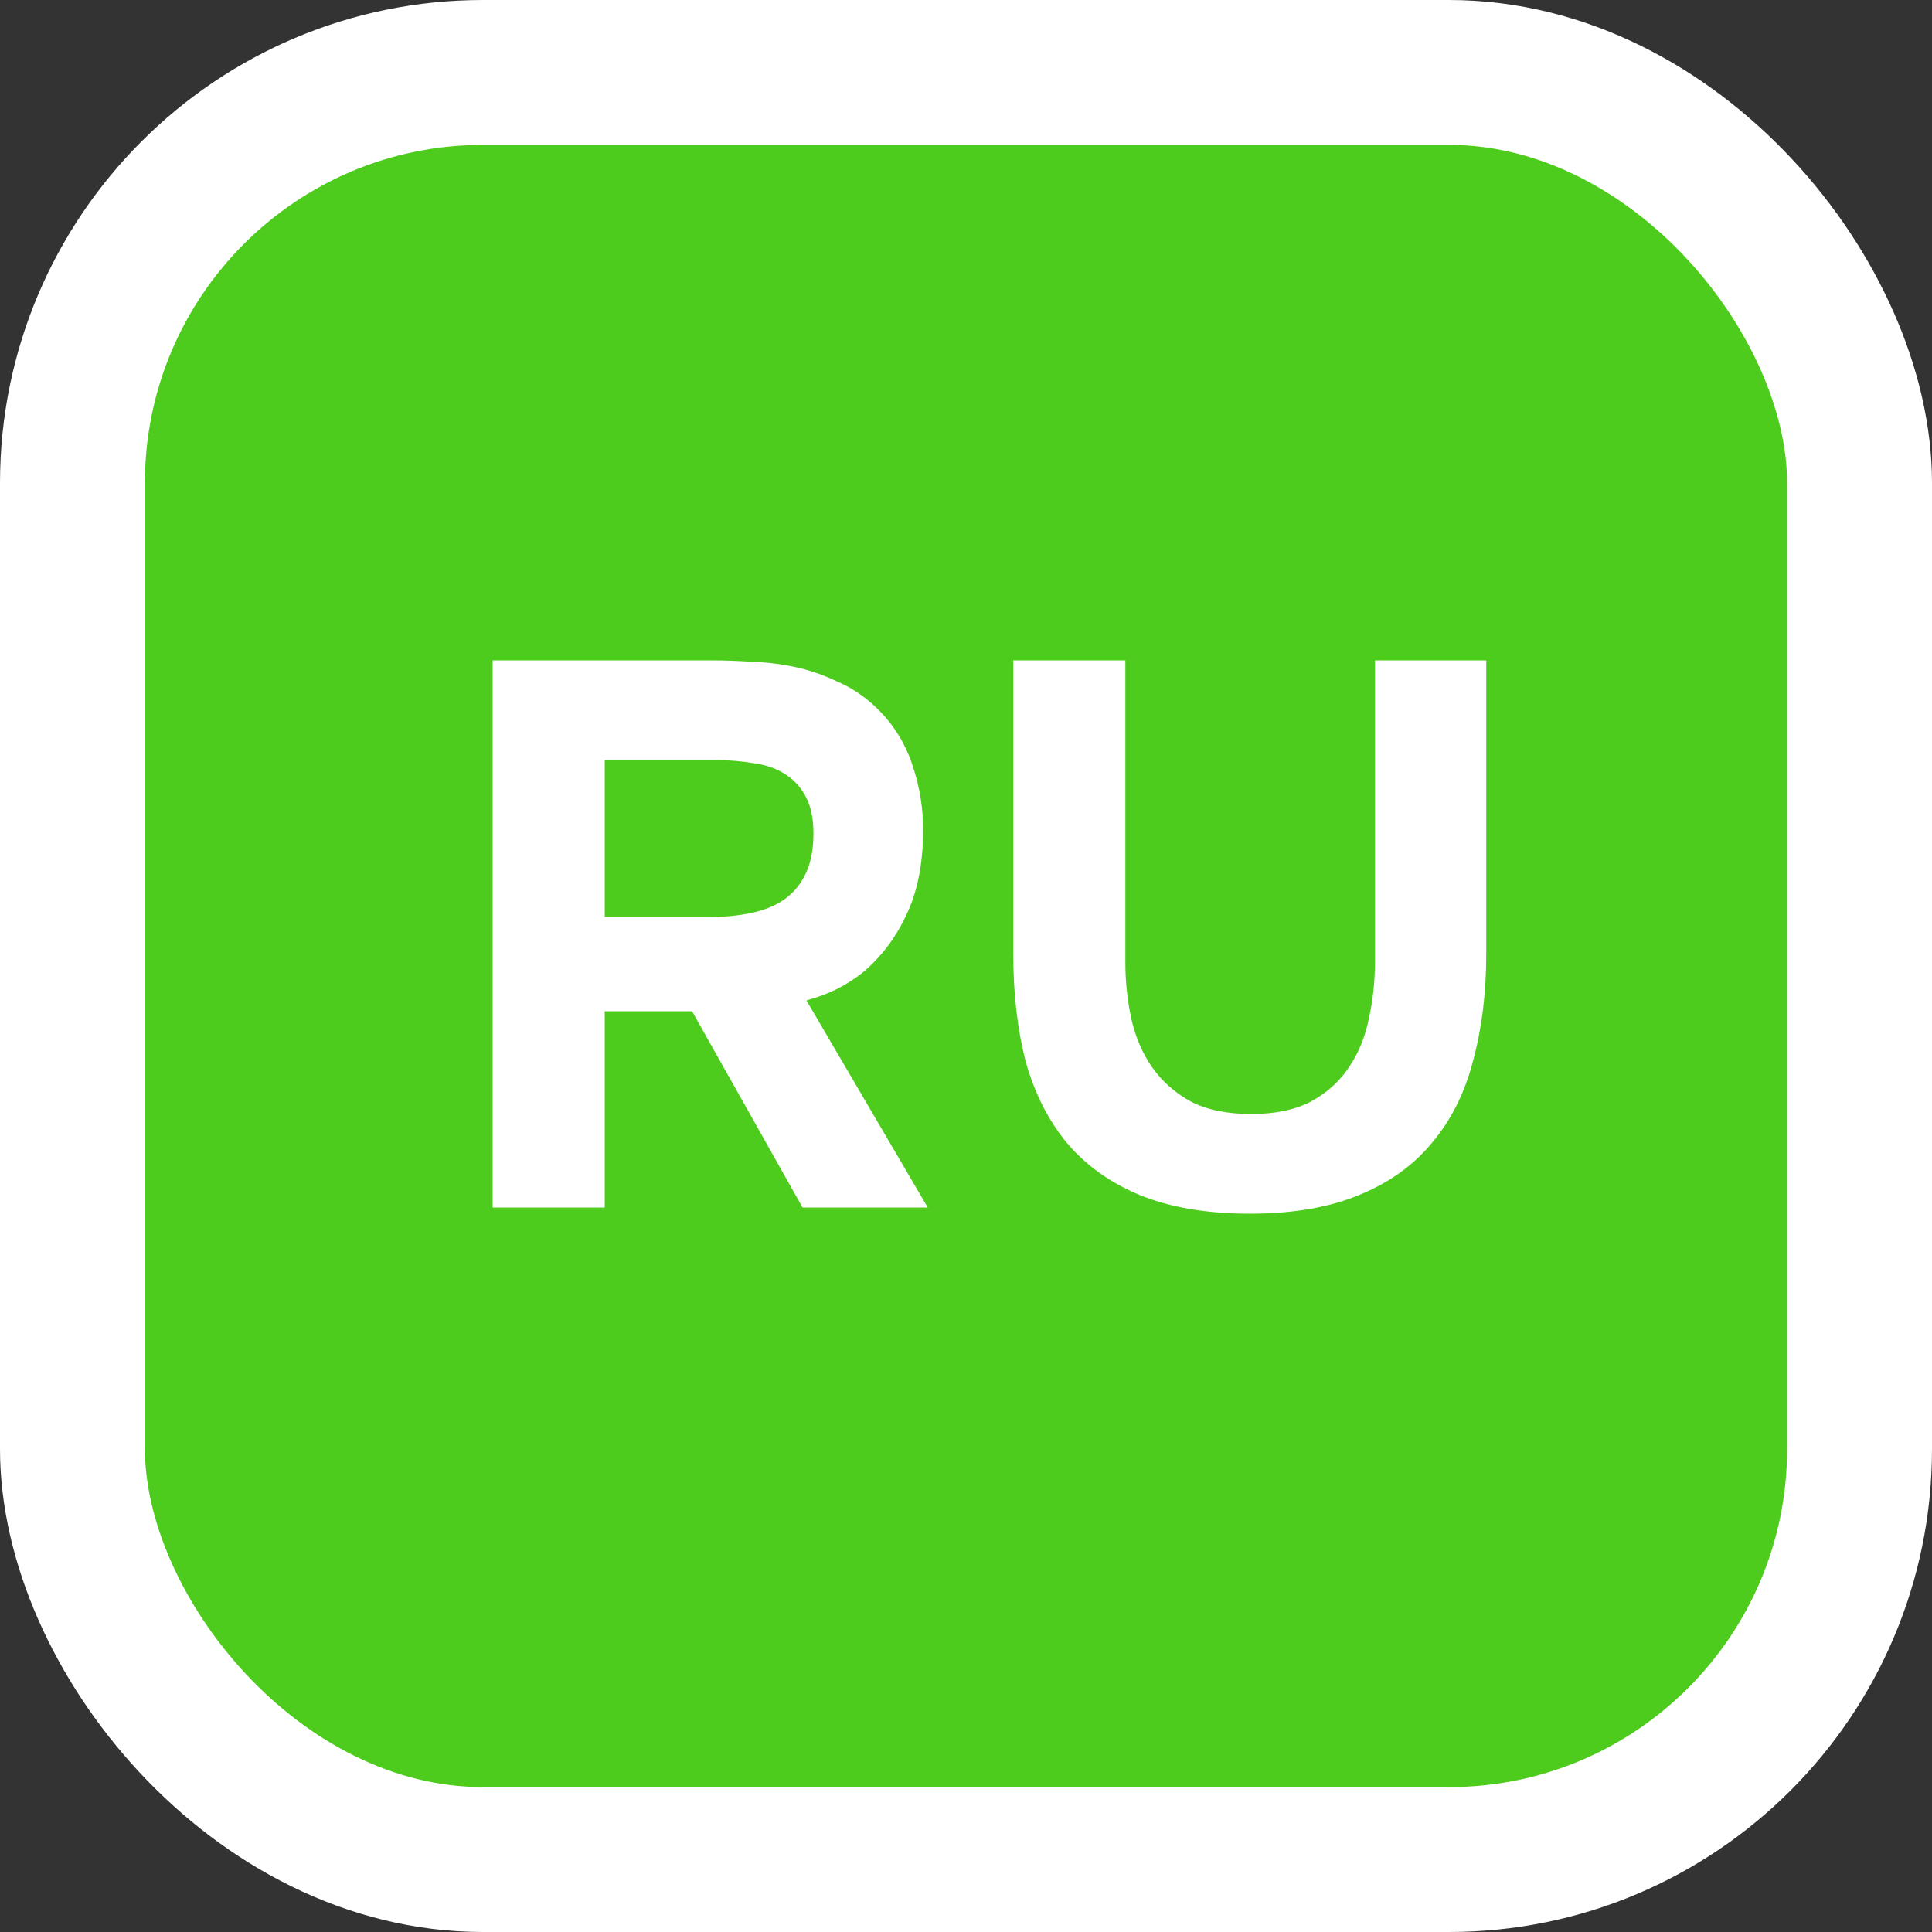 <svg width="40" height="40" viewBox="0 0 40 40" fill="none" xmlns="http://www.w3.org/2000/svg">
<rect x="0" y="0" width="40" height="40" fill="#333333" stroke="none"/>
<rect x="1.5" y="1.5" width="37" height="37" rx="8.5" fill="#4DCC1D" stroke="white" stroke-width="3"/>
<path d="M14.712 13.672C15.011 13.672 15.309 13.683 15.608 13.704C15.907 13.715 16.2 13.752 16.488 13.816C16.776 13.88 17.053 13.976 17.32 14.104C17.597 14.221 17.853 14.387 18.088 14.6C18.461 14.941 18.728 15.352 18.888 15.832C19.048 16.301 19.123 16.781 19.112 17.272C19.101 17.933 18.984 18.493 18.76 18.952C18.547 19.411 18.253 19.8 17.88 20.12C17.539 20.397 17.144 20.595 16.696 20.712L19.208 25H16.616L14.328 20.936H12.52V25H10.2V13.672H14.712ZM14.728 18.984C15.016 18.984 15.288 18.957 15.544 18.904C15.8 18.851 16.019 18.765 16.2 18.648C16.392 18.52 16.541 18.355 16.648 18.152C16.765 17.939 16.829 17.672 16.84 17.352C16.851 17.011 16.803 16.733 16.696 16.52C16.589 16.307 16.44 16.141 16.248 16.024C16.067 15.907 15.848 15.832 15.592 15.8C15.347 15.757 15.075 15.736 14.776 15.736H12.52V18.984H14.728ZM25.875 25.128C24.99 25.128 24.233 25 23.603 24.744C22.985 24.488 22.478 24.125 22.083 23.656C21.699 23.187 21.417 22.627 21.235 21.976C21.065 21.315 20.979 20.573 20.979 19.752V13.672H23.299V19.912C23.299 20.328 23.342 20.728 23.427 21.112C23.513 21.485 23.657 21.816 23.859 22.104C24.062 22.392 24.329 22.627 24.659 22.808C24.99 22.979 25.406 23.064 25.907 23.064C26.398 23.064 26.809 22.979 27.139 22.808C27.47 22.627 27.731 22.392 27.923 22.104C28.126 21.805 28.265 21.469 28.339 21.096C28.425 20.712 28.467 20.317 28.467 19.912V13.672H30.771V19.752C30.771 20.552 30.681 21.288 30.499 21.96C30.329 22.621 30.046 23.187 29.651 23.656C29.267 24.125 28.761 24.488 28.131 24.744C27.513 25 26.761 25.128 25.875 25.128Z" fill="white"/>
</svg>
